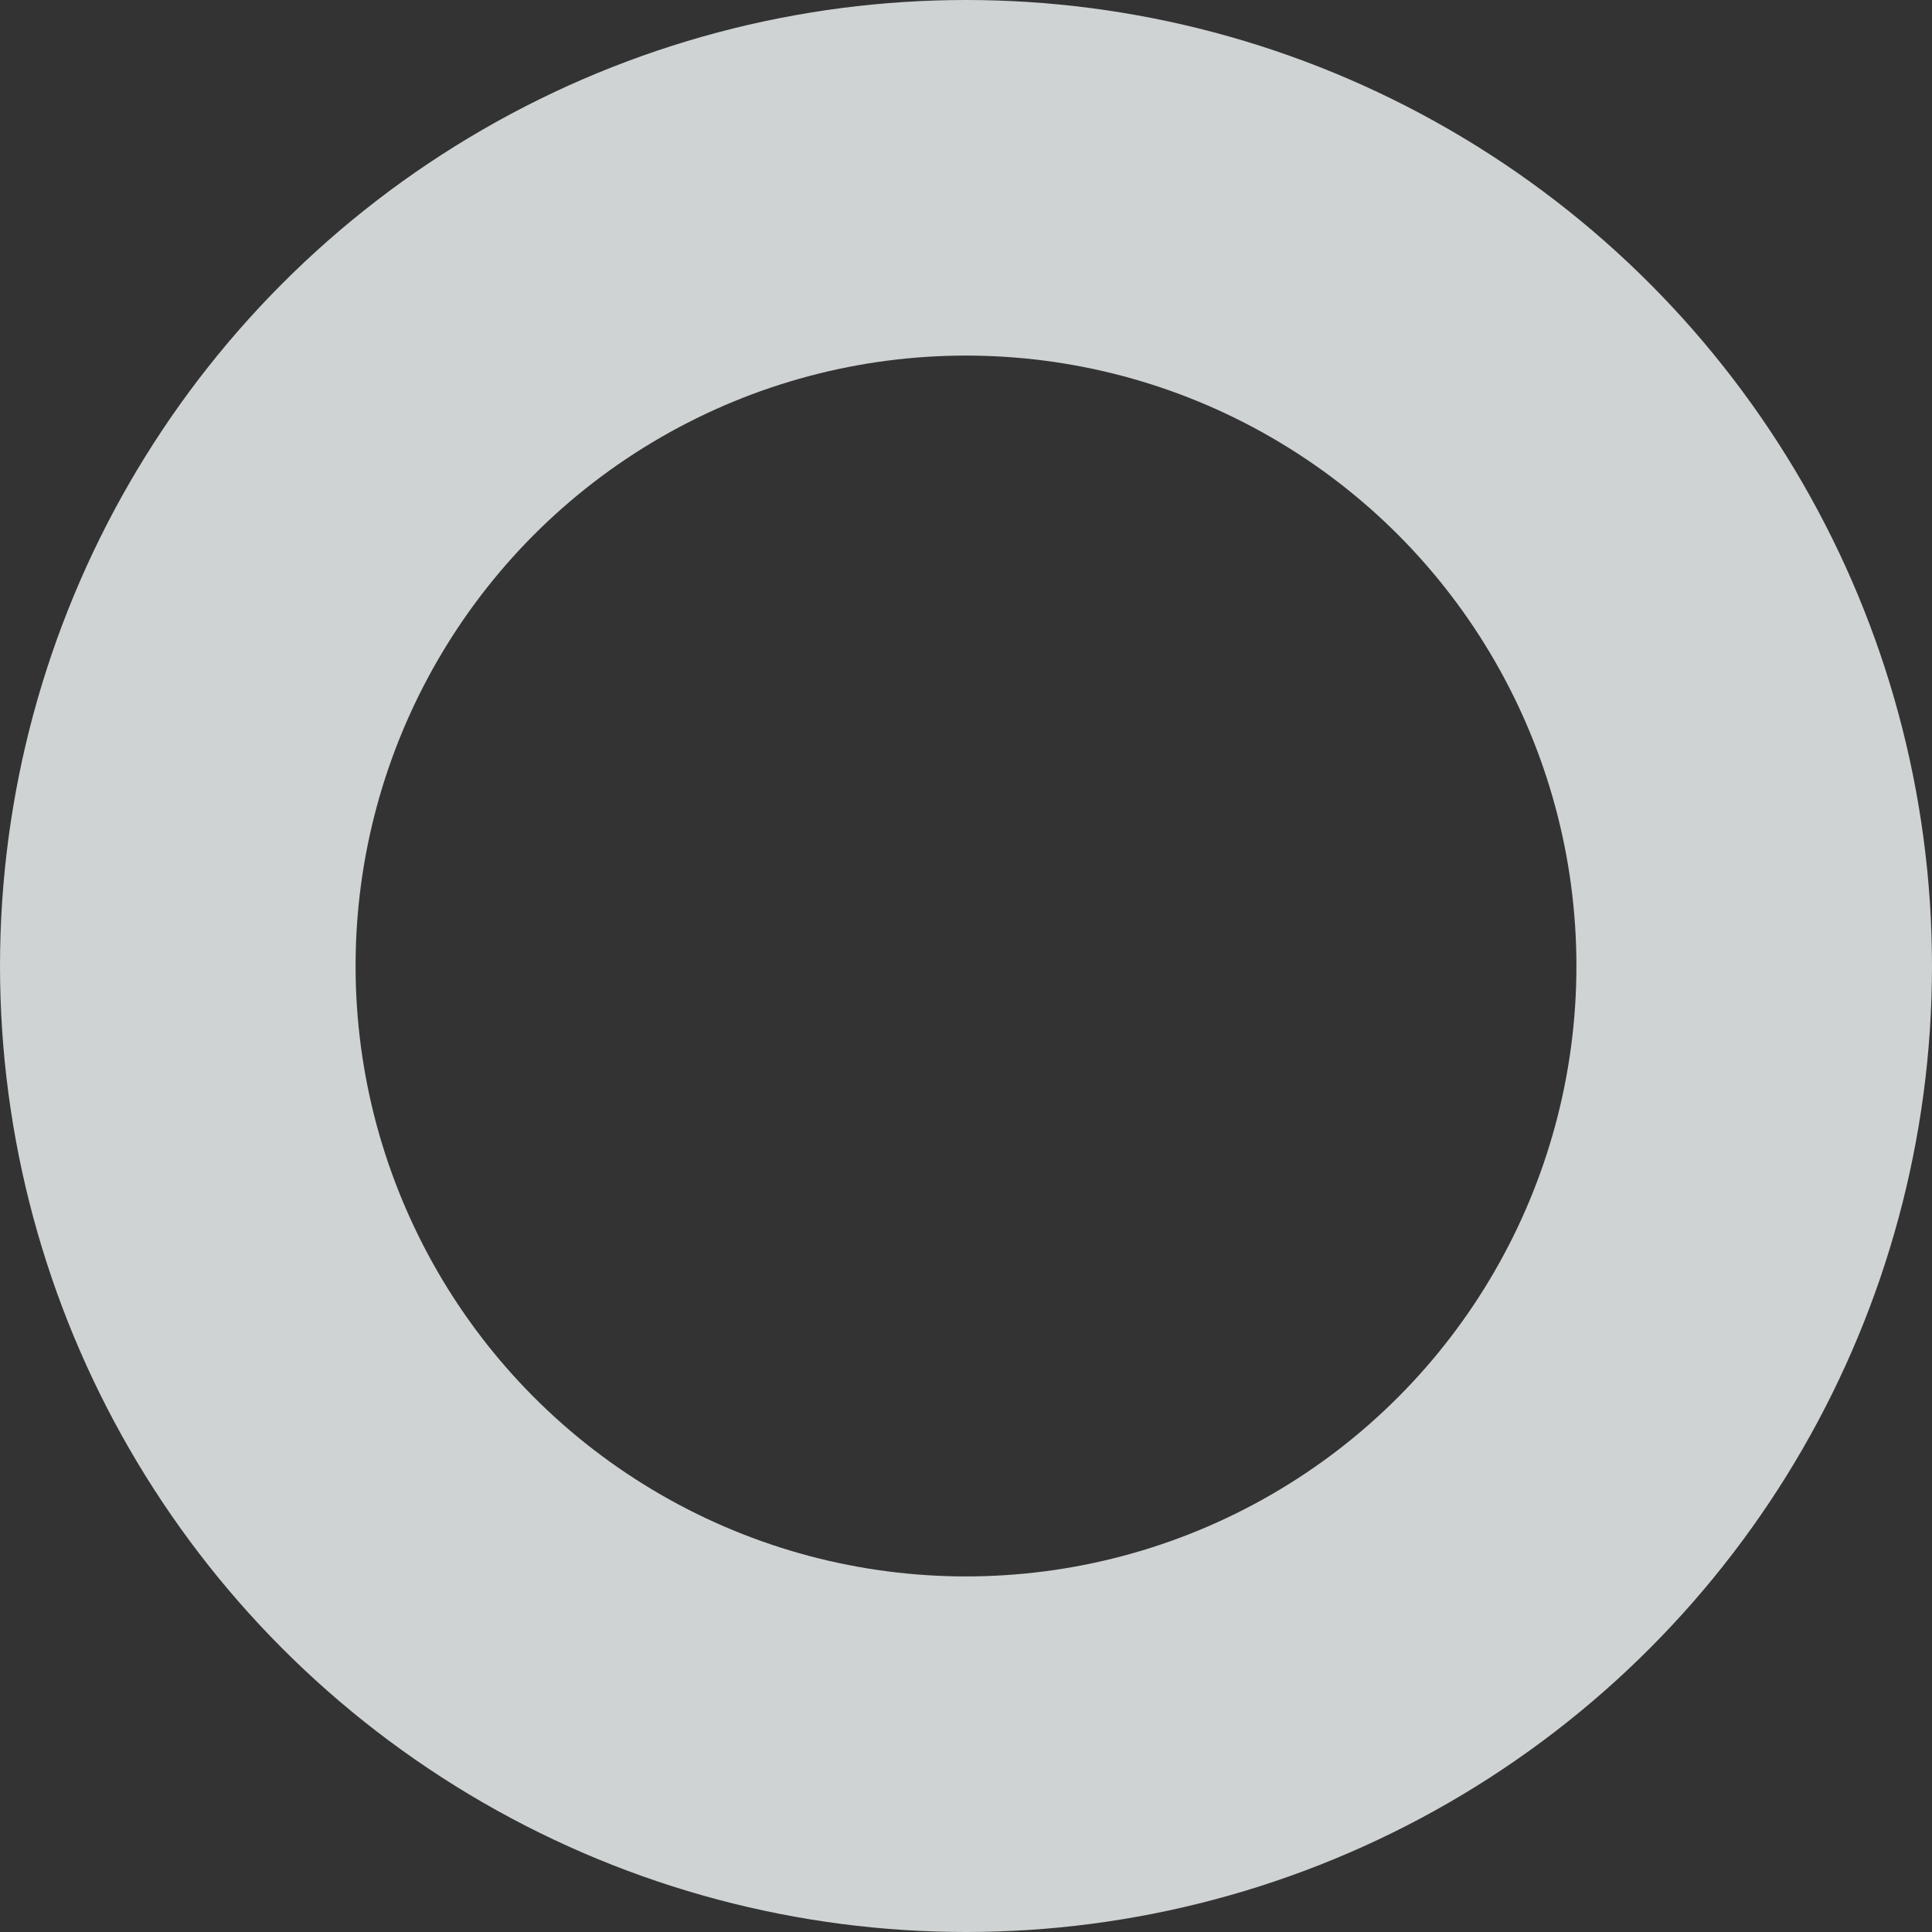 <svg xmlns="http://www.w3.org/2000/svg" width="163" height="163" viewBox="0 0 163 163">
  <rect x="0" y="0" width="163" height="163" fill="#333333" stroke="none"/>
  <g id="Ellipse_5" data-name="Ellipse 5" fill="none" stroke="#eaeeee" stroke-width="30" opacity="0.85">
    <circle cx="81.5" cy="81.5" r="81.5" stroke="none"/>
    <circle cx="81.5" cy="81.5" r="66.5" fill="none"/>
  </g>
</svg>
